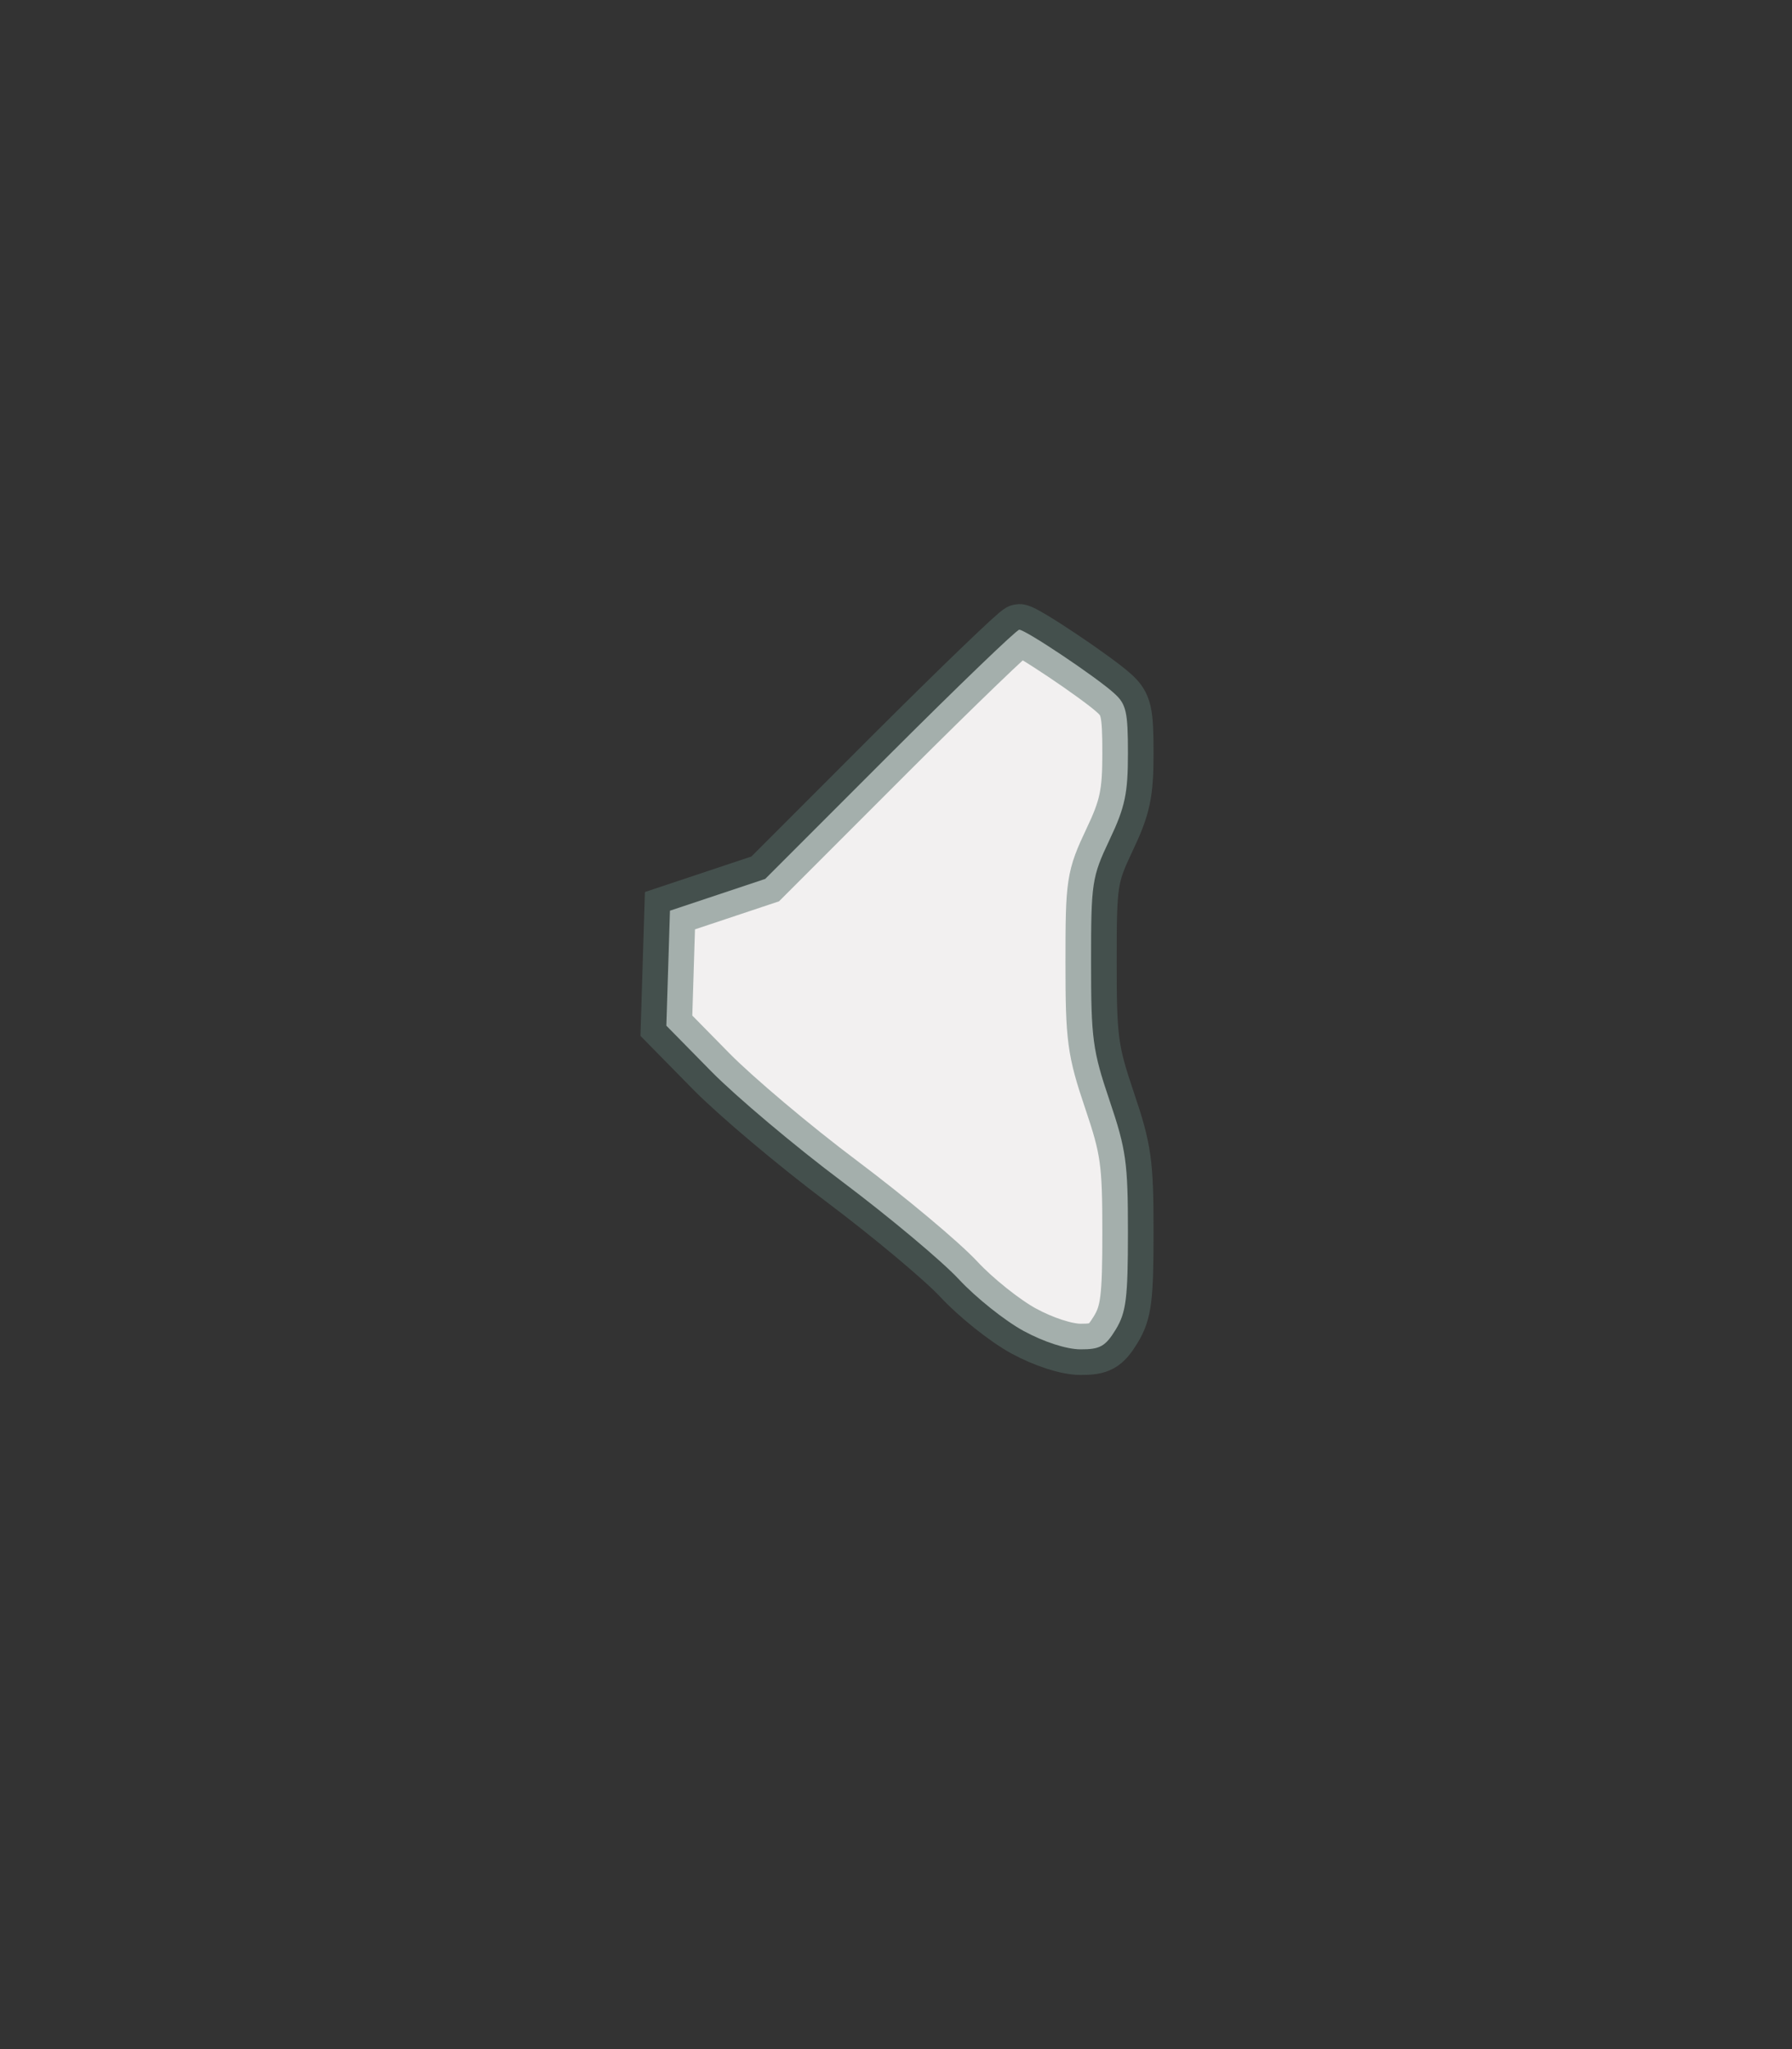 <svg xmlns="http://www.w3.org/2000/svg" viewBox="347 417 14 16" preserveAspectRatio="xMidYMid meet" pointer-events="auto">
	<rect x="347" y="417" width="14" height="16" fill="#333333" stroke="none"/>
	<g class="regionsUT">
		<path title="Chandigarh" d="M 354.996,427.392 C 354.851,427.313 354.624,427.132 354.492,426.99 C 354.36,426.848 353.949,426.504 353.579,426.226 C 353.209,425.949 352.749,425.561 352.556,425.365 L 352.206,425.009 L 352.22,424.56 L 352.234,424.111 L 352.606,423.987 L 352.978,423.863 L 353.951,422.89 C 354.487,422.355 354.942,421.917 354.963,421.917 C 355.012,421.917 355.564,422.286 355.704,422.413 C 355.799,422.498 355.812,422.558 355.812,422.882 C 355.812,423.195 355.79,423.302 355.668,423.558 C 355.53,423.85 355.524,423.89 355.524,424.514 C 355.524,425.111 355.536,425.201 355.668,425.592 C 355.798,425.976 355.812,426.077 355.812,426.621 C 355.812,427.138 355.798,427.247 355.717,427.381 C 355.636,427.513 355.594,427.537 355.441,427.536 C 355.333,427.536 355.154,427.478 354.996,427.392 L 354.996,427.392 z" fill="#f2f0f0" stroke-width="0.4" id="Chandigarh" stroke-opacity="0.5" stroke="rgb(86, 111, 105)" pointer-events="all" style="cursor: pointer;"><title>Chandigarh</title></path>
	</g>
</svg>